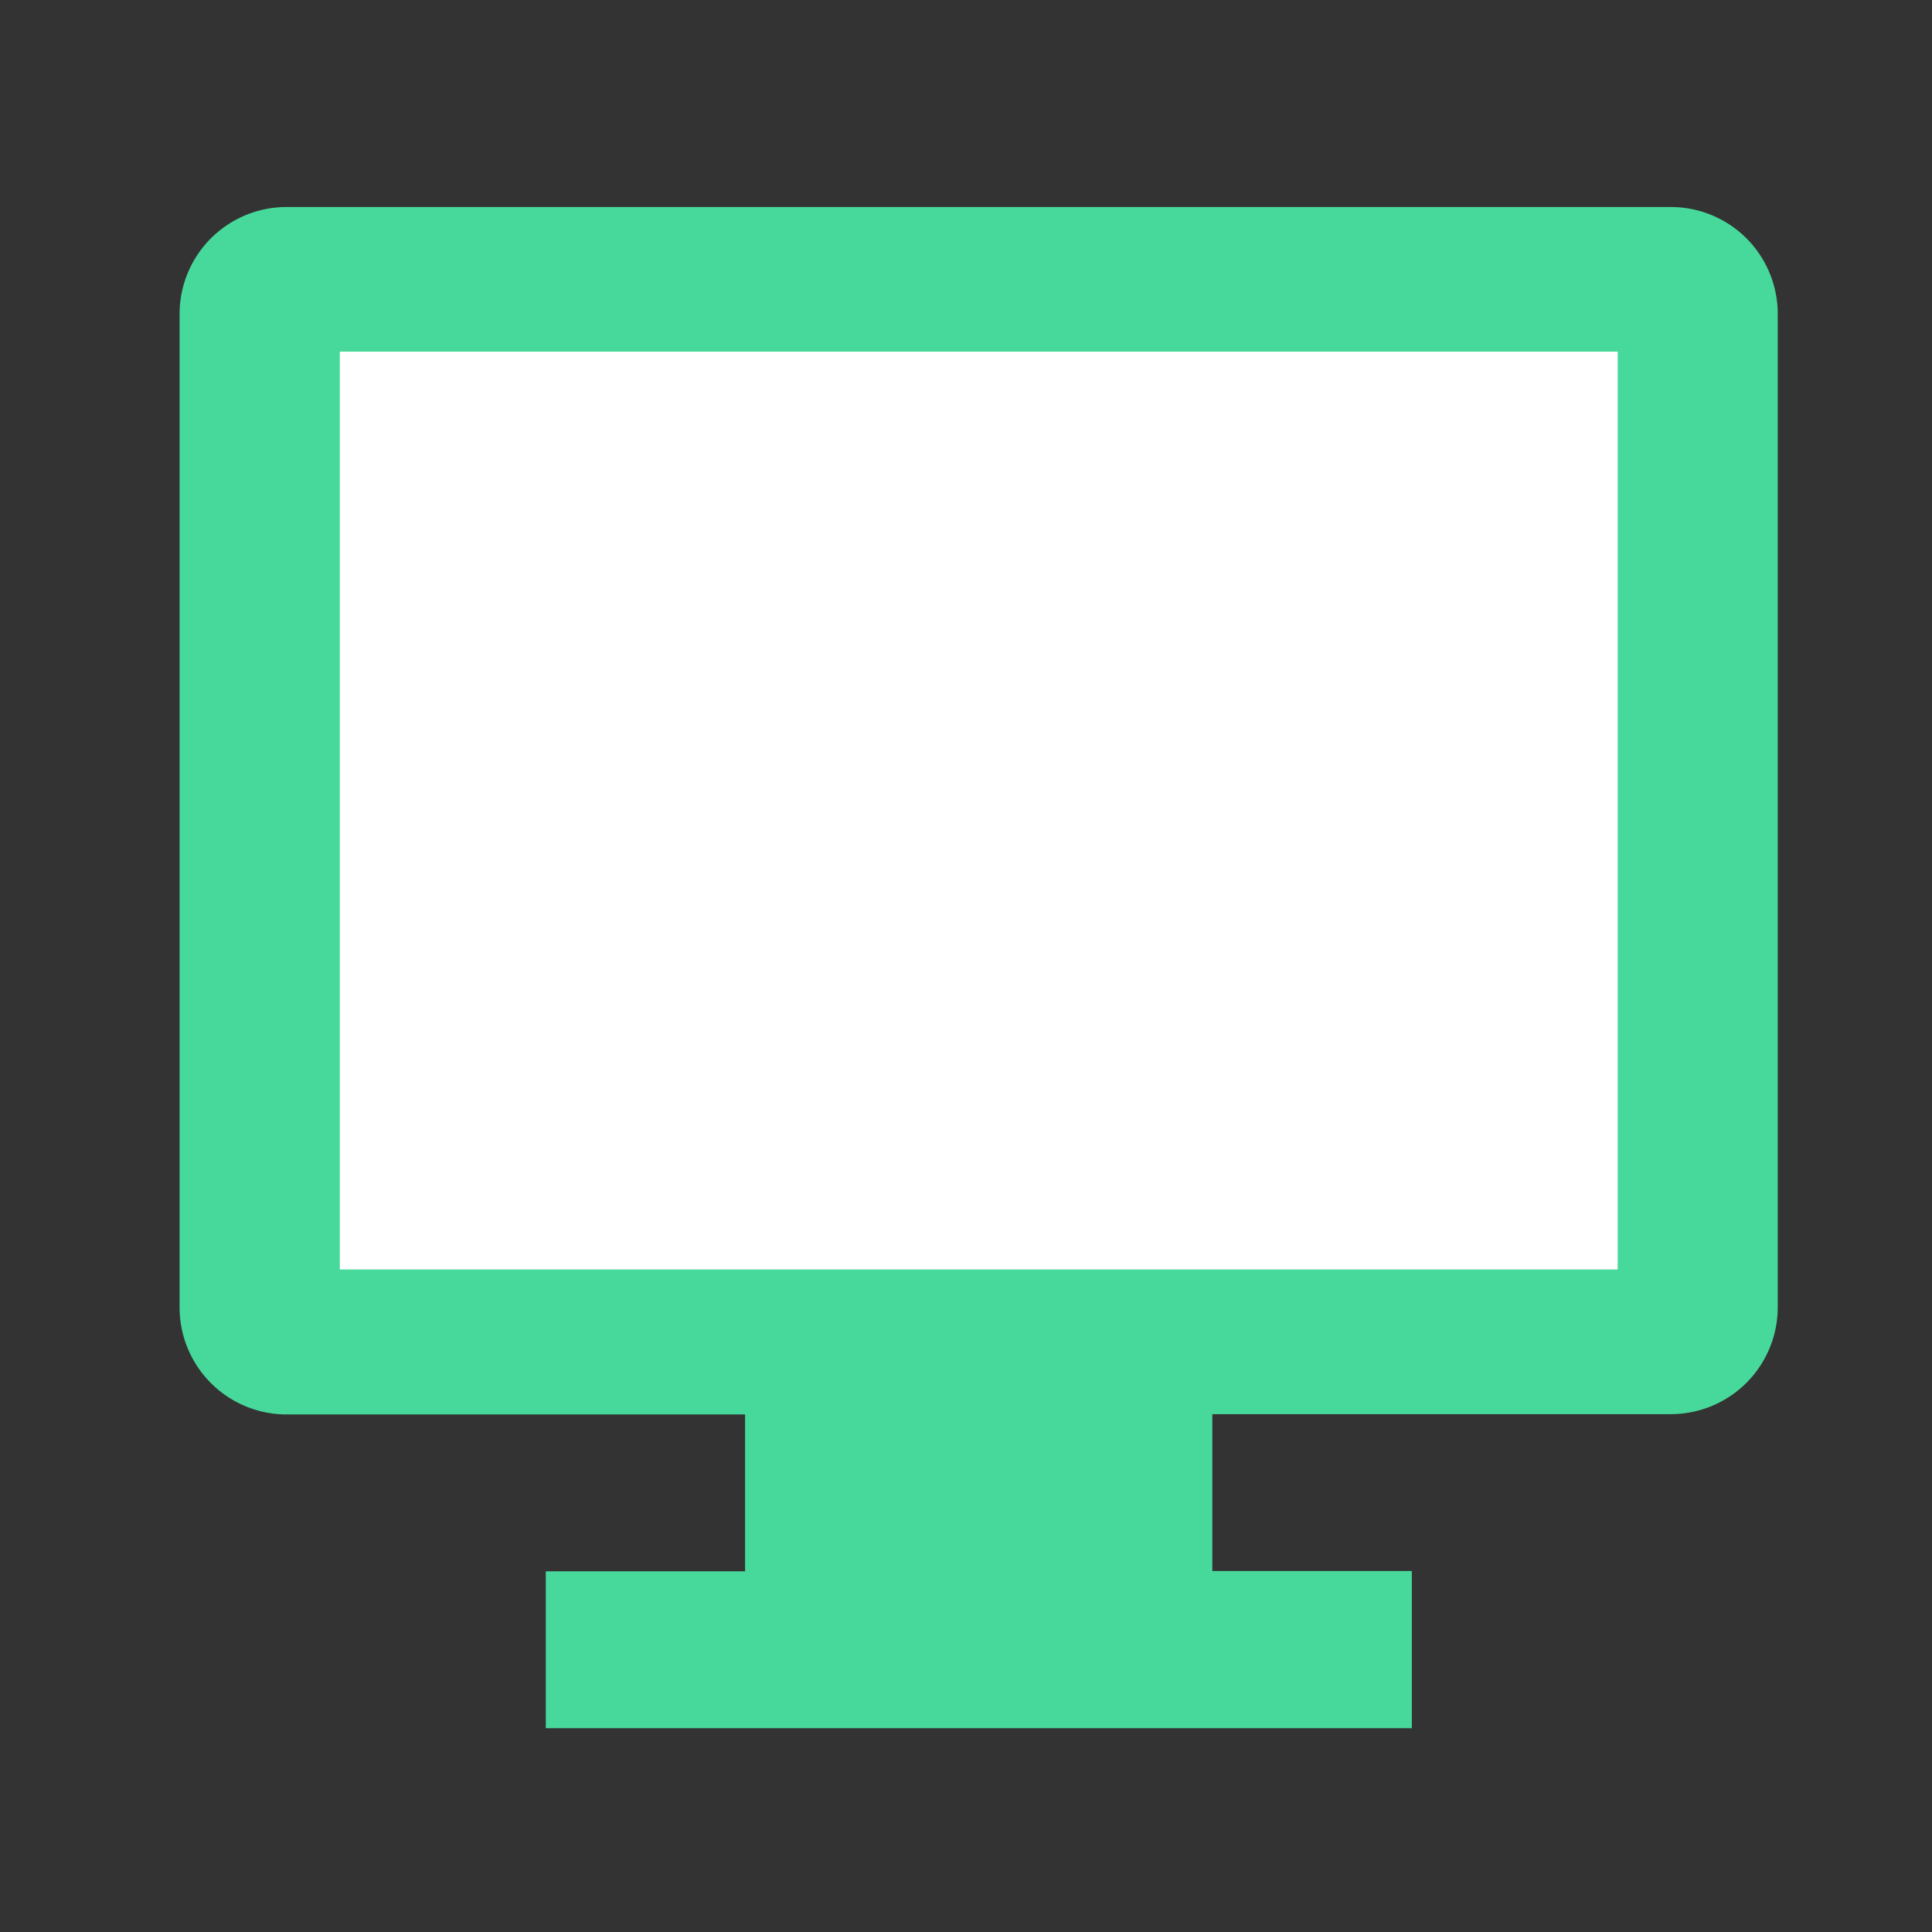<svg xmlns="http://www.w3.org/2000/svg" width="26" height="26" viewBox="0 0 26 26">
    <rect x="0" y="0" width="26" height="26" fill="#333333" stroke="none"/>
    <g data-name="그룹 5803">
        <path data-name="패스 7630" d="M22.49 2.786H3.852A1.439 1.439 0 0 0 2.417 4.22V17.6a1.44 1.44 0 0 0 1.435 1.435h6.175v2.111H7.345v2.111H19v-2.115h-2.685v-2.111h6.175a1.439 1.439 0 0 0 1.434-1.431V4.22a1.438 1.438 0 0 0-1.434-1.434" style="fill:#47d99b"/>
        <path data-name="사각형 3801" transform="translate(4.573 4.732)" style="fill:#fff" d="M0 0h17.197v12.352H0z"/>
        <path data-name="사각형 3802" style="fill:none" d="M0 0h26v26H0z"/>
    </g>
</svg>
